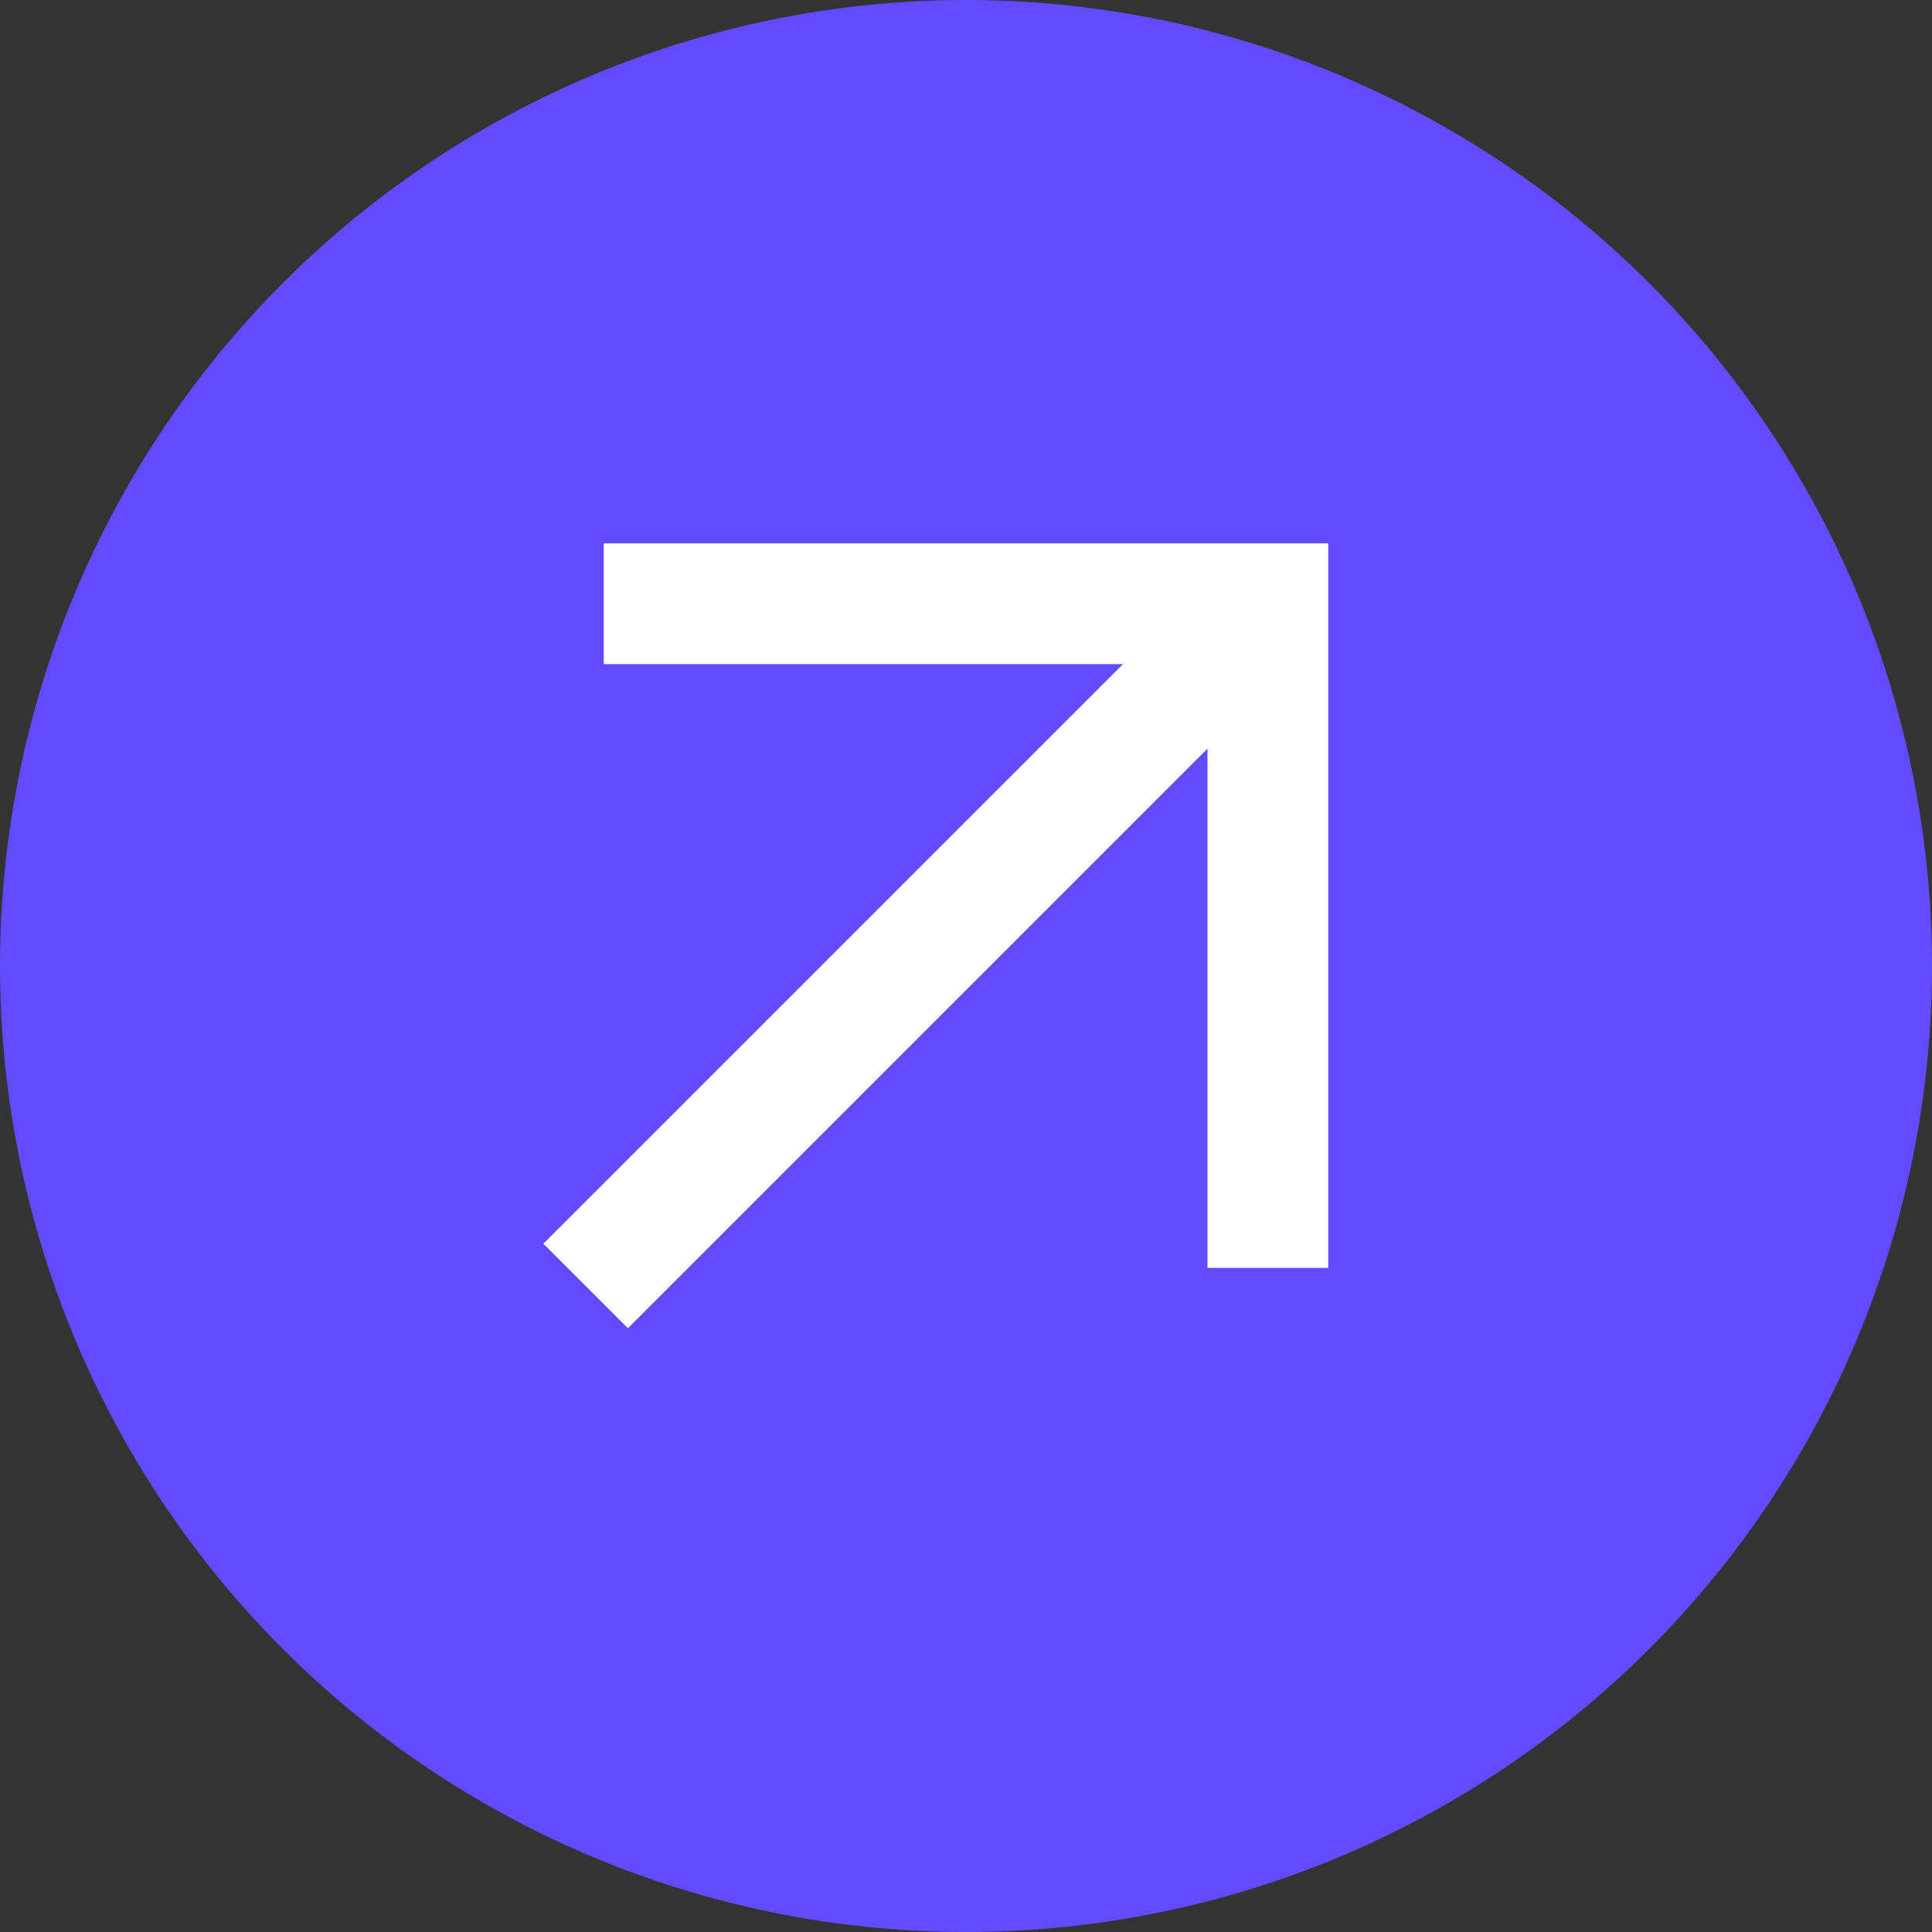 <svg width="32" height="32" viewBox="0 0 32 32" fill="none" xmlns="http://www.w3.org/2000/svg">
<rect x="0" y="0" width="32" height="32" fill="#333333" stroke="none"/>
<circle cx="16" cy="16" r="16" fill="#624AFF"/>
<mask id="mask0_318_11495" style="mask-type:alpha" maskUnits="userSpaceOnUse" x="4" y="4" width="24" height="24">
<rect x="4" y="4" width="24" height="24" fill="#D9D9D9"/>
</mask>
<g mask="url(#mask0_318_11495)">
<path d="M10.4 22L9 20.6L18.6 11H10V9H22V21H20V12.4L10.4 22Z" fill="white"/>
</g>
</svg>
